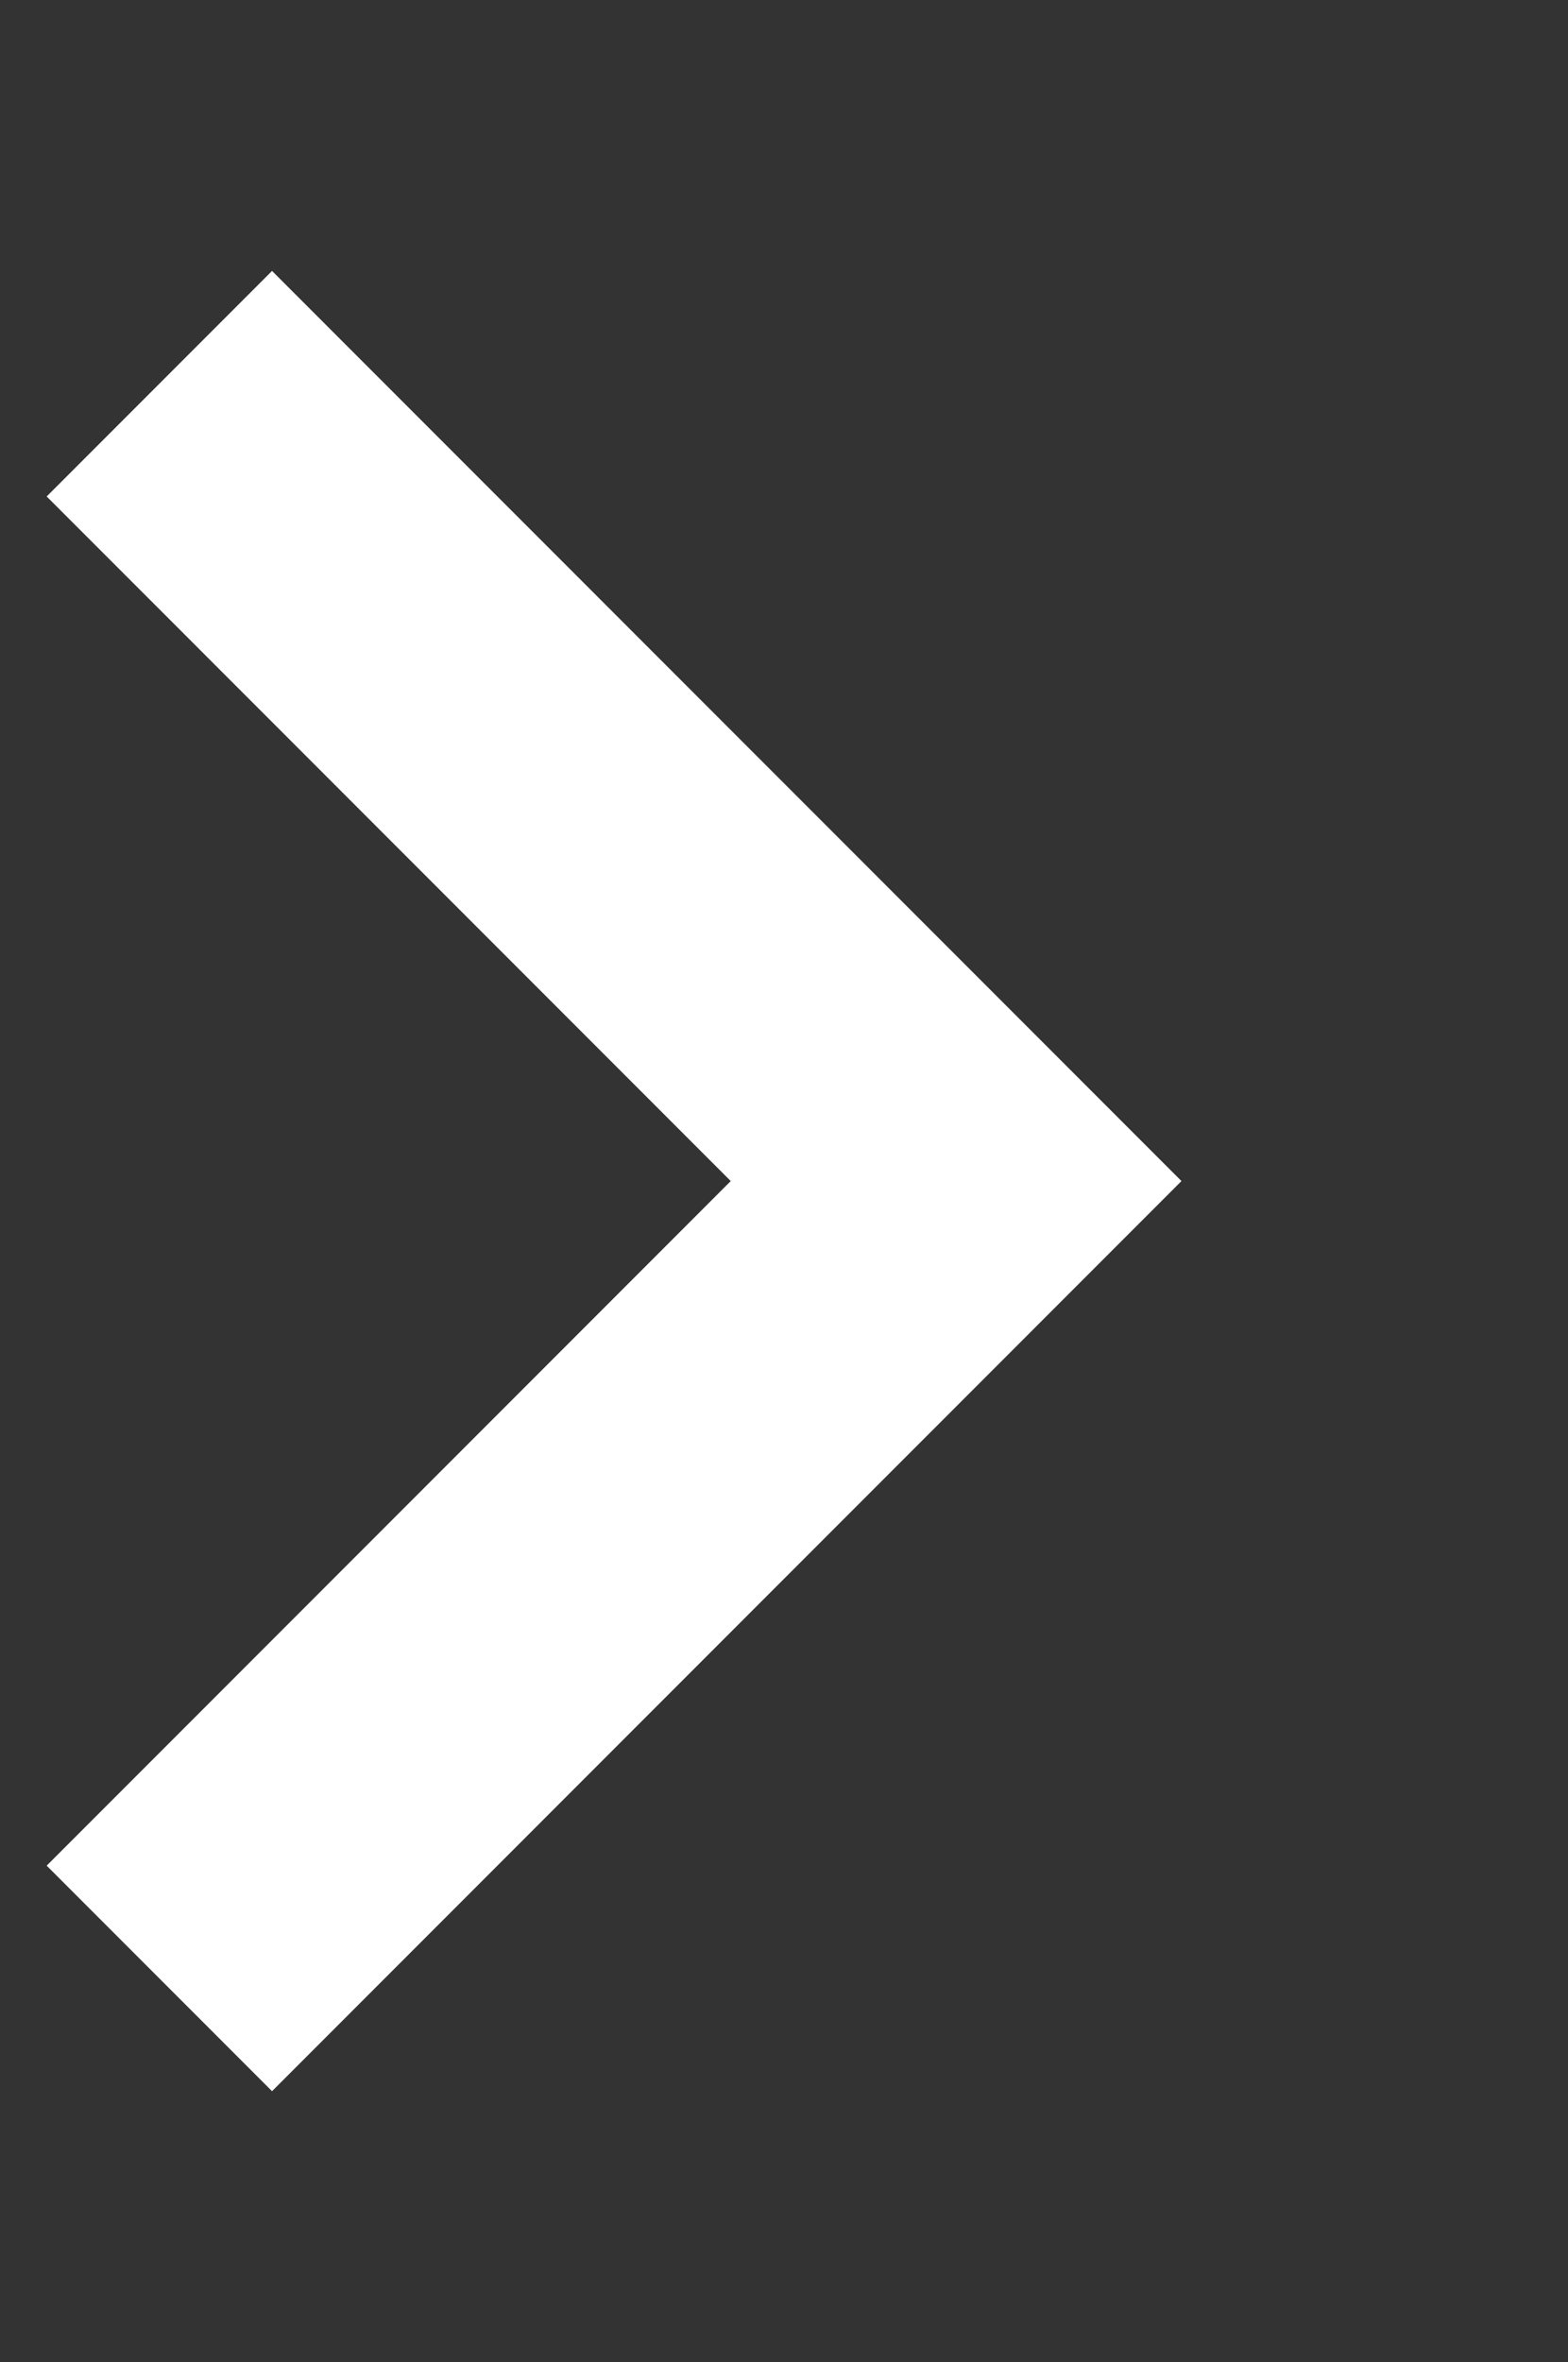 <svg xmlns="http://www.w3.org/2000/svg" width="9.84" height="14.812" viewBox="0 0 9.84 14.812">
  <rect x="0" y="0" width="9.84" height="14.812" fill="#333333" stroke="none"/>
<defs>
    <style>
      .cls-1 {
        fill: none;
        stroke: #fff;
        stroke-width: 2px;
        fill-rule: evenodd;
      }
    </style>
  </defs>
  <path id="Фигура_3" data-name="Фигура 3" class="cls-1" d="M1449,485l5-5-5-5" transform="translate(-1448 -472.594)"/>
</svg>

